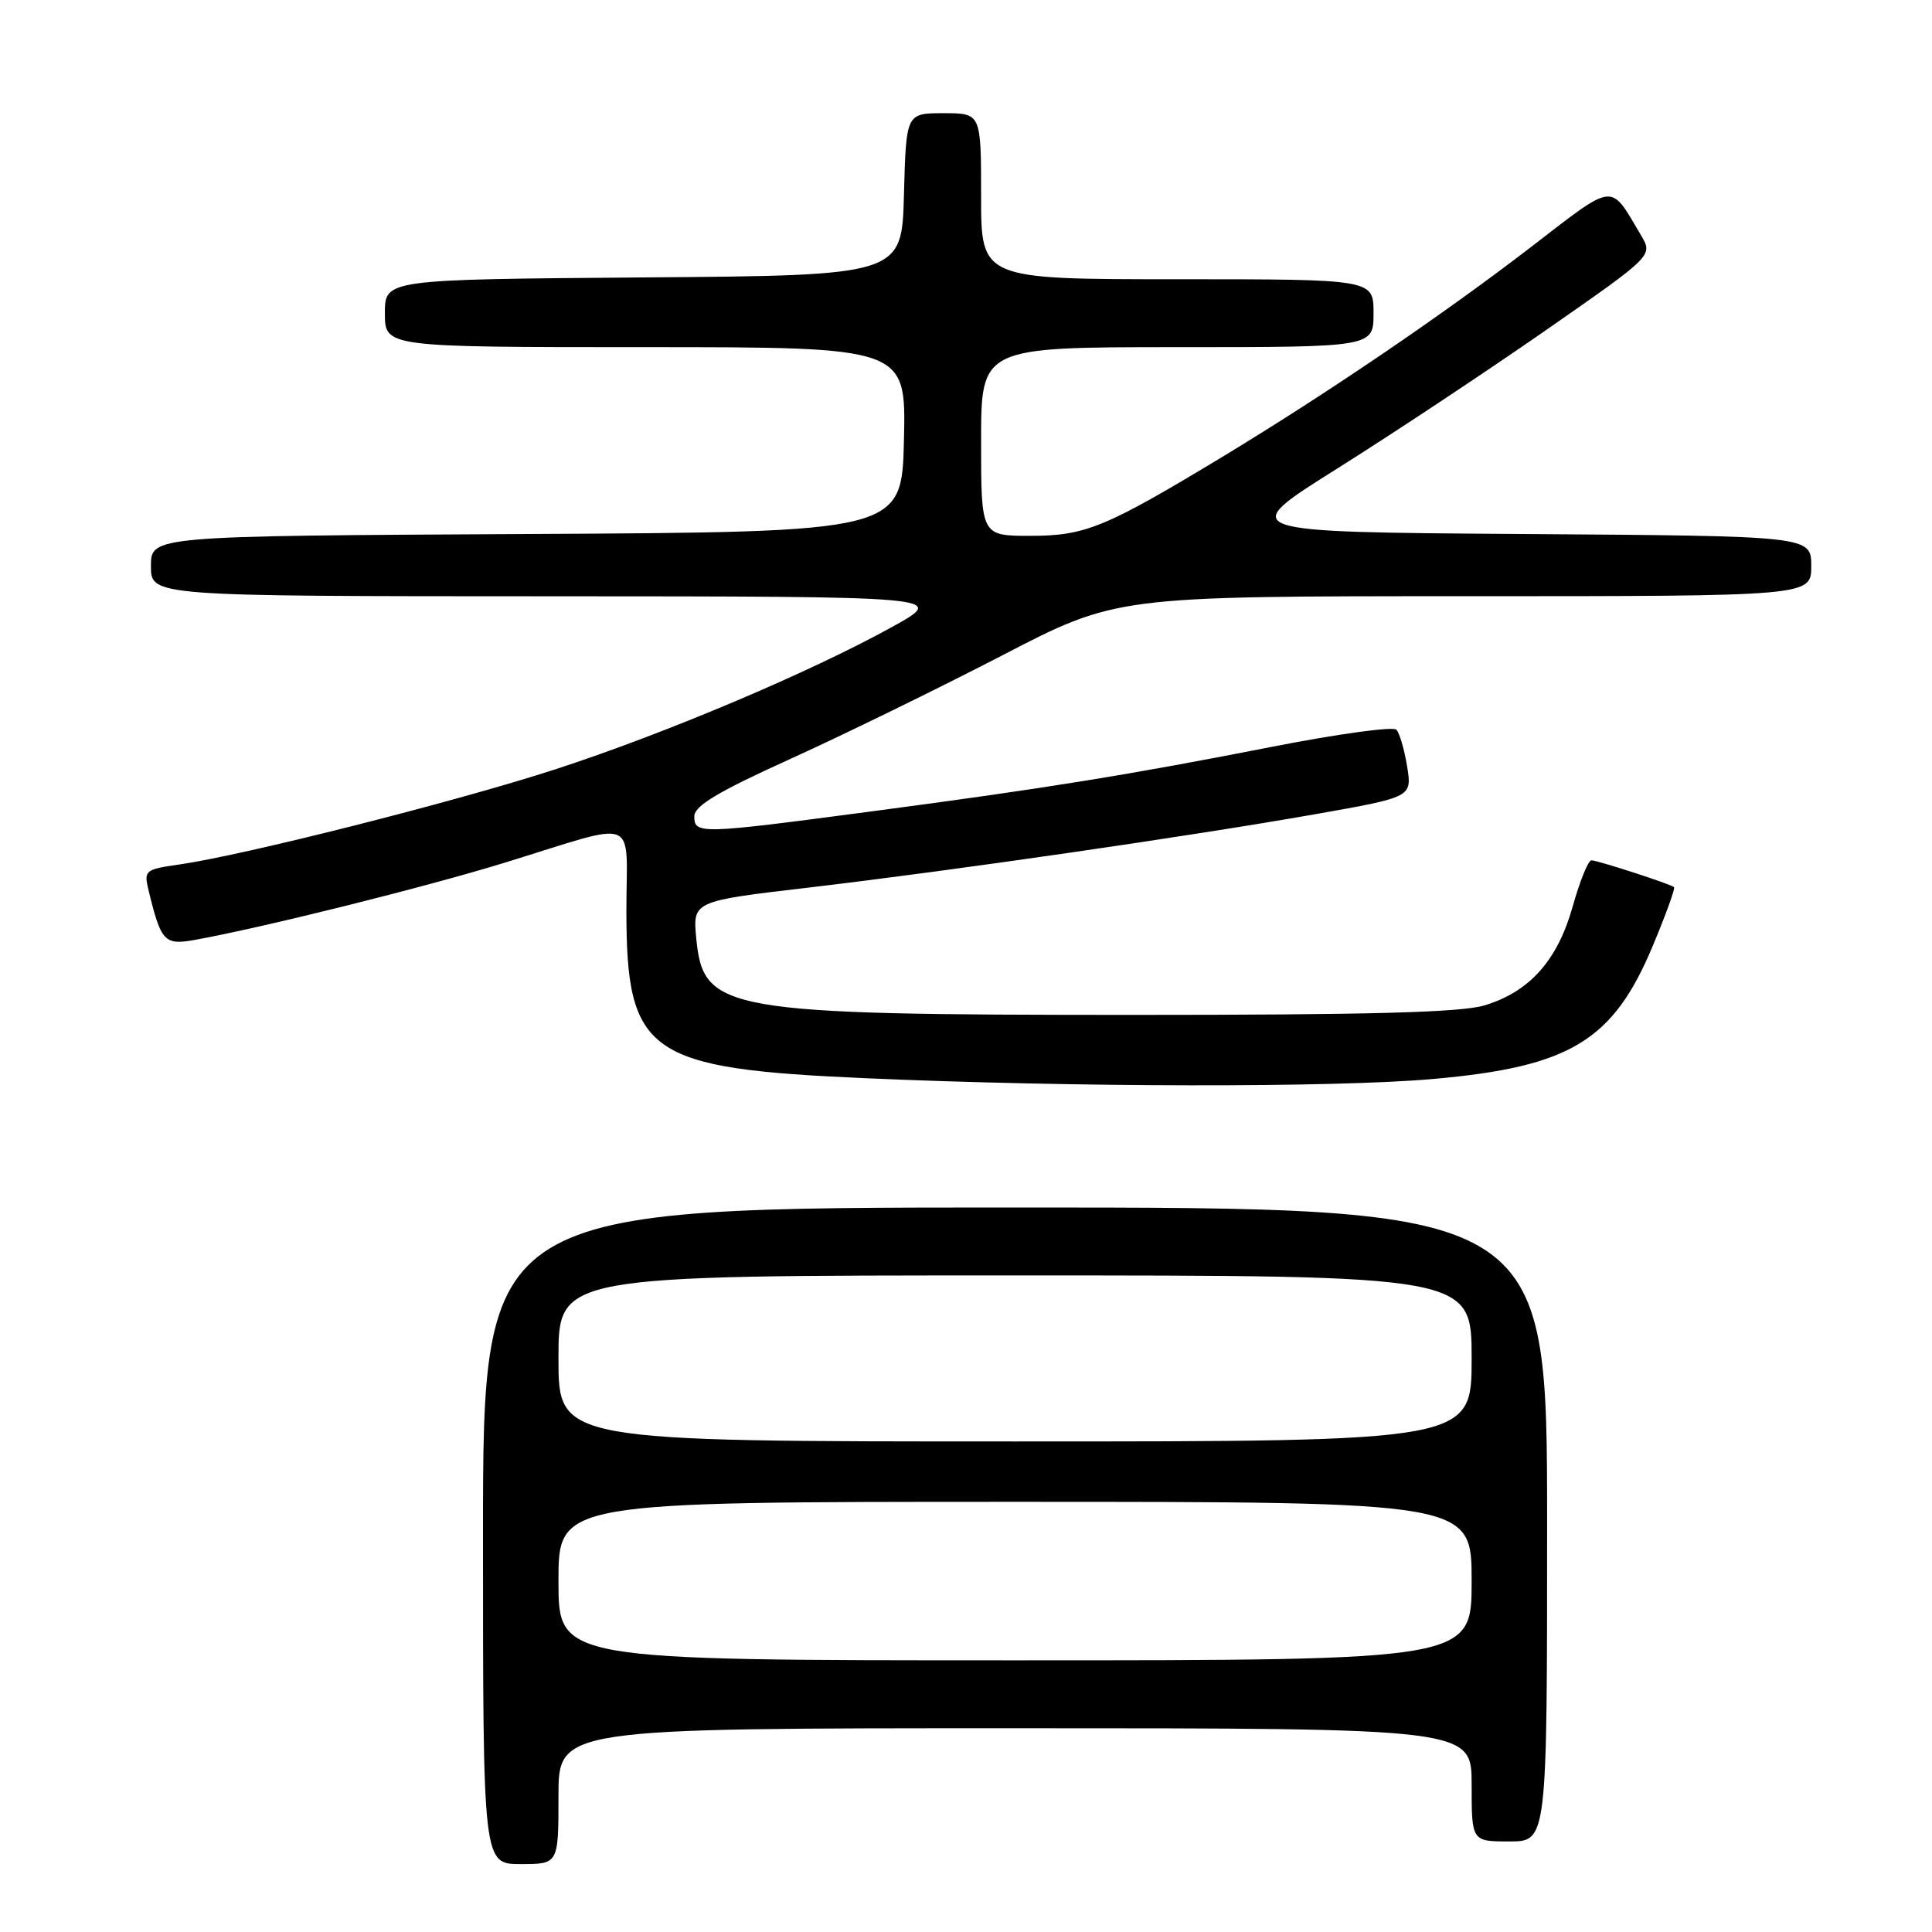 <?xml version="1.0" encoding="UTF-8" standalone="no"?>
<!DOCTYPE svg PUBLIC "-//W3C//DTD SVG 1.1//EN" "http://www.w3.org/Graphics/SVG/1.1/DTD/svg11.dtd" >
<svg xmlns="http://www.w3.org/2000/svg" xmlns:xlink="http://www.w3.org/1999/xlink" version="1.1" viewBox="0 0 256 256">
 <g >
 <path fill="currentColor"
d=" M 74.00 238.00 C 74.00 229.00 74.00 229.00 134.50 229.00 C 195.00 229.00 195.00 229.00 195.00 236.50 C 195.00 244.00 195.00 244.00 200.00 244.00 C 205.00 244.00 205.00 244.00 205.00 202.00 C 205.00 160.00 205.00 160.00 134.50 160.00 C 64.00 160.00 64.00 160.00 64.00 203.50 C 64.00 247.00 64.00 247.00 69.00 247.00 C 74.00 247.00 74.00 247.00 74.00 238.00 Z  M 189.89 142.97 C 208.09 141.36 213.77 137.91 219.04 125.24 C 220.75 121.15 222.00 117.69 221.82 117.55 C 221.27 117.11 211.69 114.00 210.87 114.00 C 210.45 114.00 209.34 116.73 208.40 120.08 C 206.38 127.27 202.69 131.41 196.70 133.22 C 193.59 134.16 181.45 134.48 150.00 134.48 C 95.91 134.47 93.19 134.00 92.26 124.37 C 91.79 119.41 91.79 119.41 107.14 117.61 C 126.49 115.33 157.62 110.82 174.31 107.88 C 187.11 105.62 187.11 105.62 186.45 101.56 C 186.09 99.33 185.45 97.13 185.03 96.69 C 184.62 96.24 177.33 97.24 168.83 98.90 C 149.53 102.69 138.47 104.48 115.13 107.56 C 92.72 110.53 92.00 110.55 92.00 108.17 C 92.00 106.78 95.15 104.90 104.75 100.55 C 111.76 97.37 124.34 91.22 132.71 86.89 C 147.91 79.00 147.91 79.00 193.96 79.00 C 240.00 79.00 240.00 79.00 240.00 75.01 C 240.00 71.02 240.00 71.02 201.90 70.76 C 163.79 70.50 163.79 70.50 177.15 62.11 C 184.49 57.50 196.92 49.26 204.77 43.80 C 219.04 33.87 219.04 33.87 217.45 31.19 C 213.26 24.13 214.18 24.03 202.83 32.76 C 191.20 41.70 176.00 52.03 162.21 60.39 C 146.45 69.92 143.84 71.00 136.53 71.00 C 130.00 71.00 130.00 71.00 130.00 58.50 C 130.00 46.00 130.00 46.00 156.00 46.00 C 182.00 46.00 182.00 46.00 182.00 41.50 C 182.00 37.00 182.00 37.00 156.00 37.00 C 130.00 37.00 130.00 37.00 130.00 26.00 C 130.00 15.00 130.00 15.00 125.03 15.00 C 120.07 15.00 120.07 15.00 119.78 25.75 C 119.50 36.50 119.50 36.50 85.25 36.76 C 51.00 37.03 51.00 37.03 51.00 41.51 C 51.00 46.00 51.00 46.00 85.53 46.00 C 120.06 46.00 120.06 46.00 119.78 58.25 C 119.50 70.50 119.50 70.50 69.75 70.76 C 20.00 71.02 20.00 71.02 20.00 75.01 C 20.00 79.00 20.00 79.00 72.75 79.01 C 125.50 79.03 125.50 79.03 118.25 83.05 C 107.42 89.05 88.13 97.21 73.58 101.94 C 60.42 106.22 32.33 113.32 23.76 114.55 C 19.25 115.19 19.05 115.35 19.66 117.86 C 21.33 124.78 21.77 125.26 25.77 124.55 C 34.76 122.93 56.26 117.58 66.91 114.30 C 84.98 108.74 83.00 107.95 83.00 120.63 C 83.01 139.68 85.75 141.60 114.70 142.87 C 142.26 144.08 176.86 144.13 189.89 142.97 Z  M 74.00 209.50 C 74.00 199.00 74.00 199.00 134.50 199.00 C 195.00 199.00 195.00 199.00 195.00 209.50 C 195.00 220.00 195.00 220.00 134.50 220.00 C 74.00 220.00 74.00 220.00 74.00 209.50 Z  M 74.00 180.00 C 74.00 169.00 74.00 169.00 134.50 169.00 C 195.00 169.00 195.00 169.00 195.00 180.00 C 195.00 191.00 195.00 191.00 134.50 191.00 C 74.00 191.00 74.00 191.00 74.00 180.00 Z "/>
</g>
</svg>